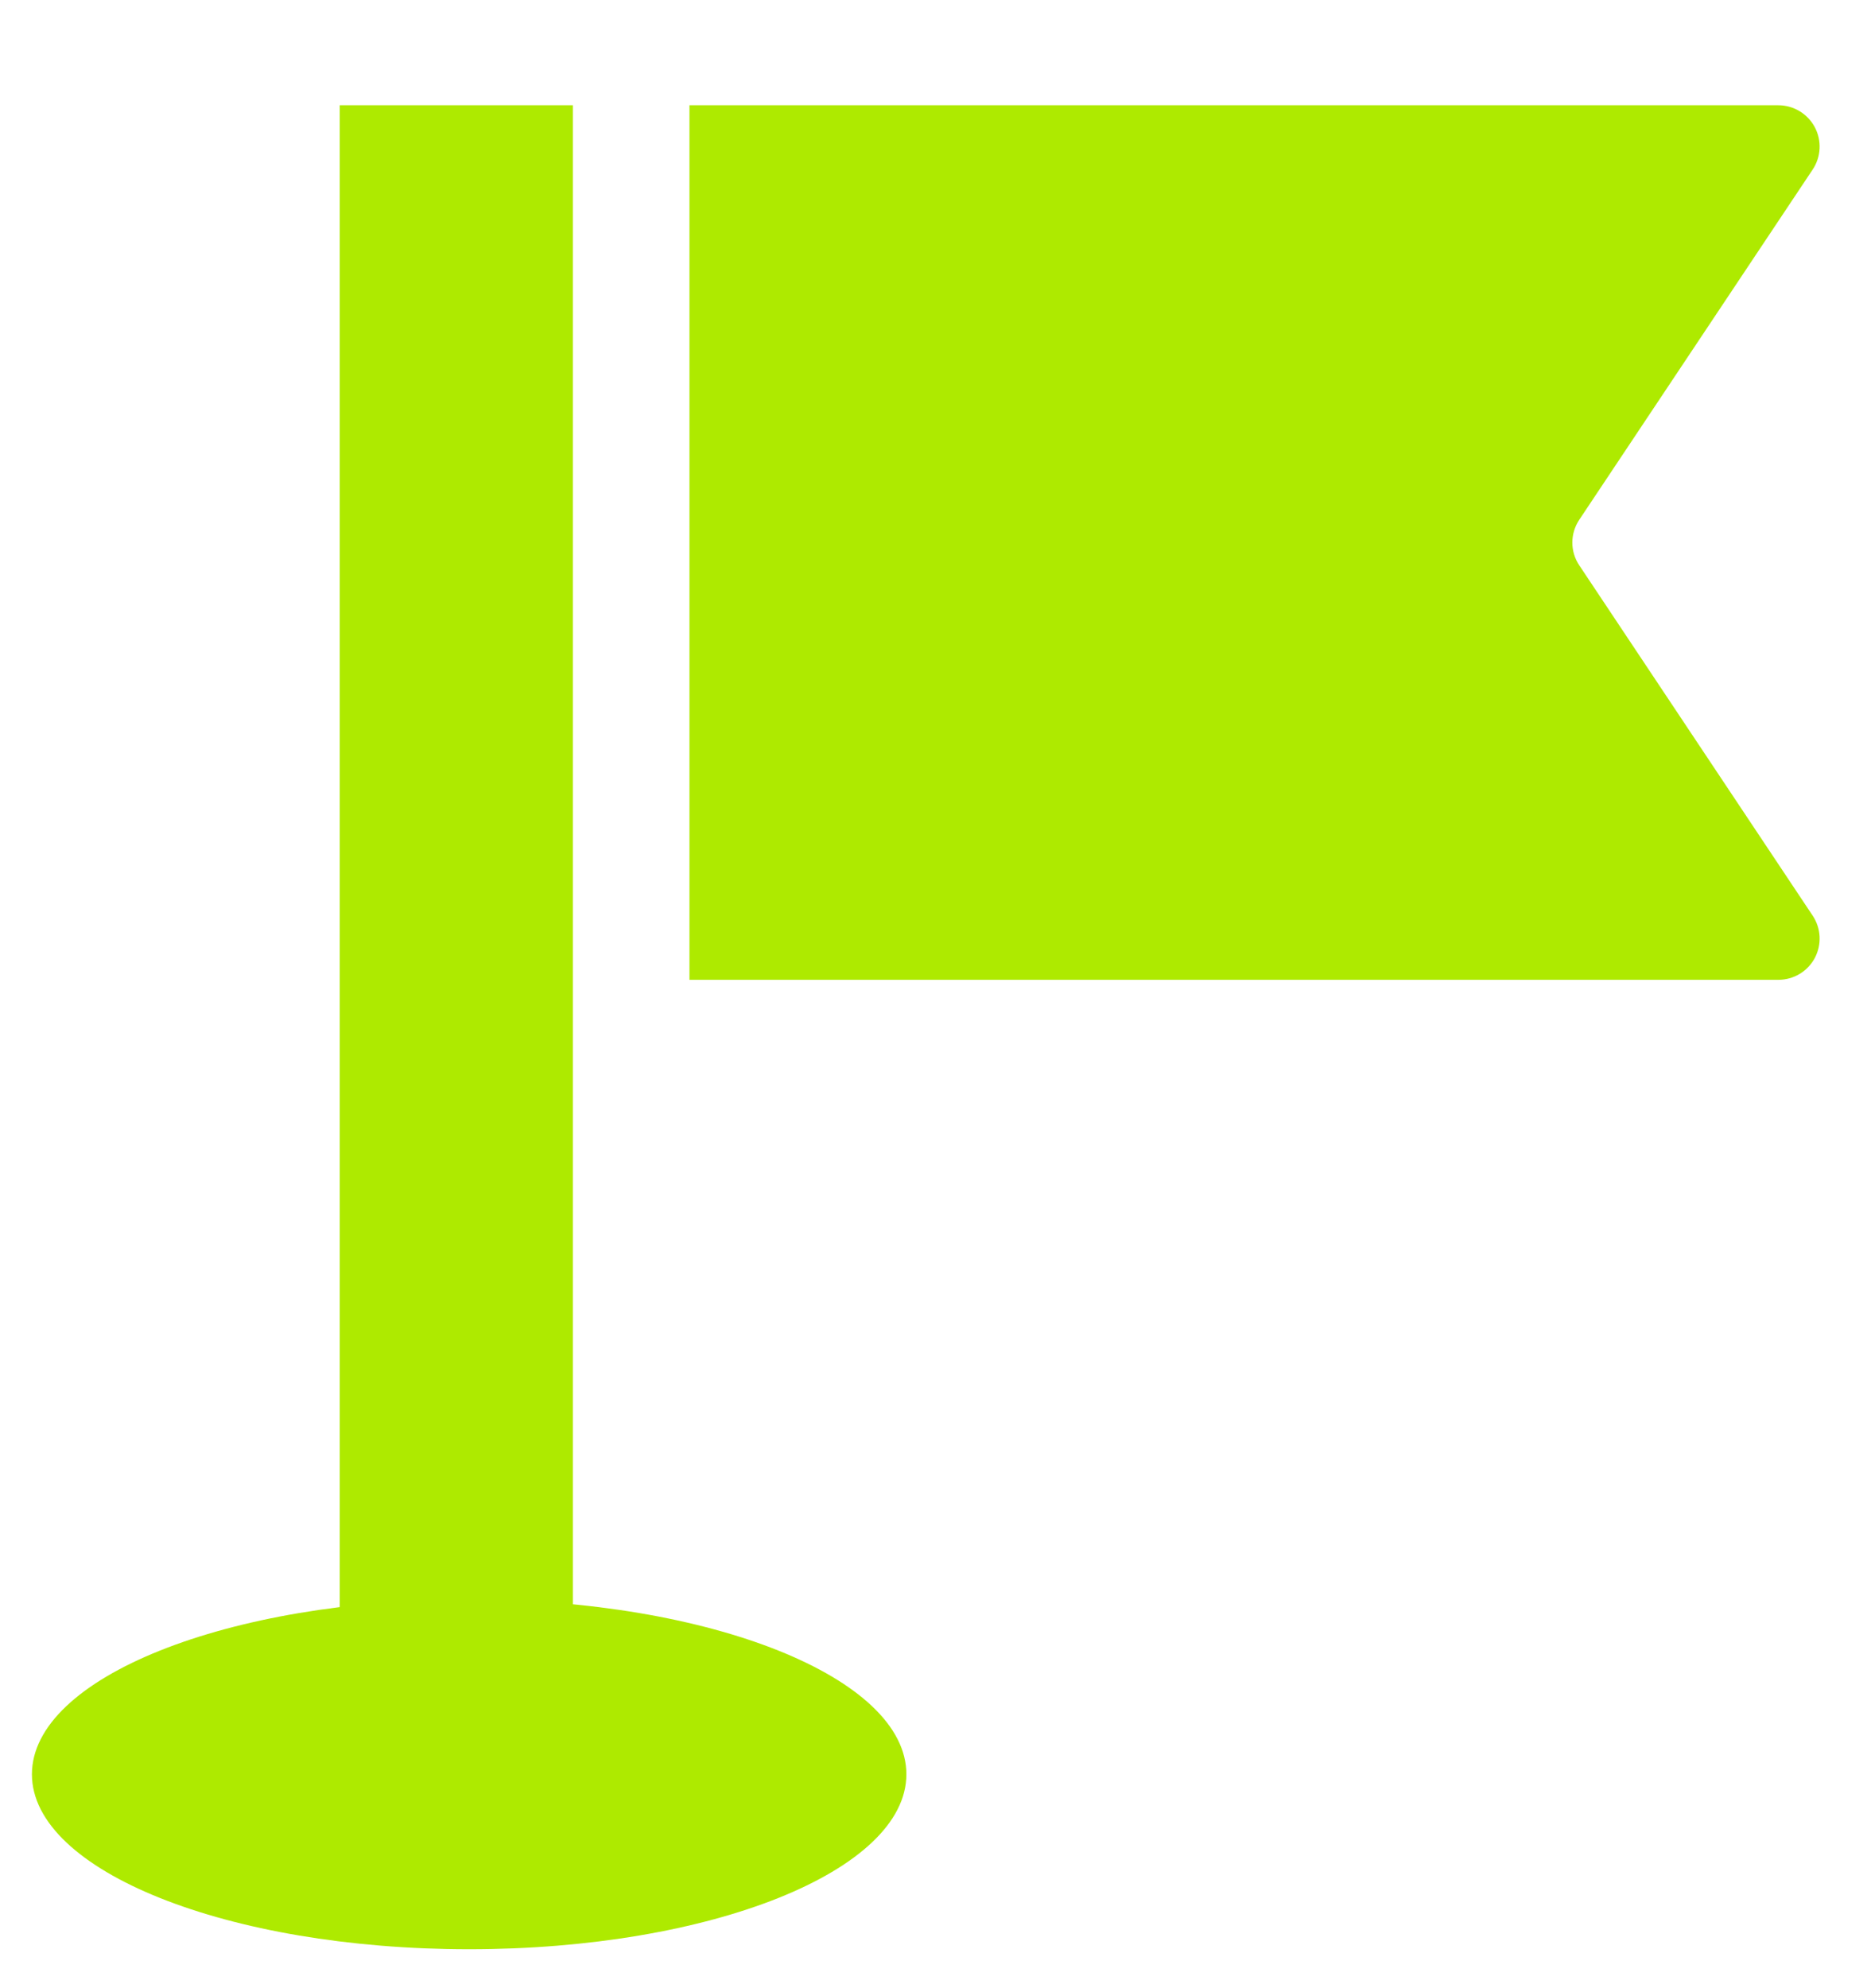 <svg width="16" height="17" viewBox="0 0 16 17" fill="none" xmlns="http://www.w3.org/2000/svg">
<g clip-path="url(#clip0_161_8)">
<path d="M15.501 7.829C15.574 7.938 15.58 8.077 15.519 8.192C15.457 8.307 15.338 8.378 15.207 8.378H5.896V0.9H15.207C15.338 0.9 15.457 0.972 15.519 1.087C15.58 1.201 15.574 1.341 15.501 1.45L13.506 4.443C13.426 4.562 13.426 4.717 13.506 4.835L15.501 7.829Z" fill="#AEEA00"/>
<path d="M4.899 0.9H2.905V14.86H4.899V0.9Z" fill="#AEEA00"/>
<path d="M7.751 15.171C7.751 15.997 6.078 16.667 4.012 16.667C1.947 16.667 0.273 15.997 0.273 15.171C0.273 14.345 1.947 13.675 4.012 13.675C6.078 13.675 7.751 14.345 7.751 15.171Z" fill="#AEEA00"/>
</g>
<defs>
<clipPath id="clip0_161_8">
<rect width="15.767" height="15.767" fill="white" transform="translate(0.033 0.9)"/>
</clipPath>
</defs>
</svg>
